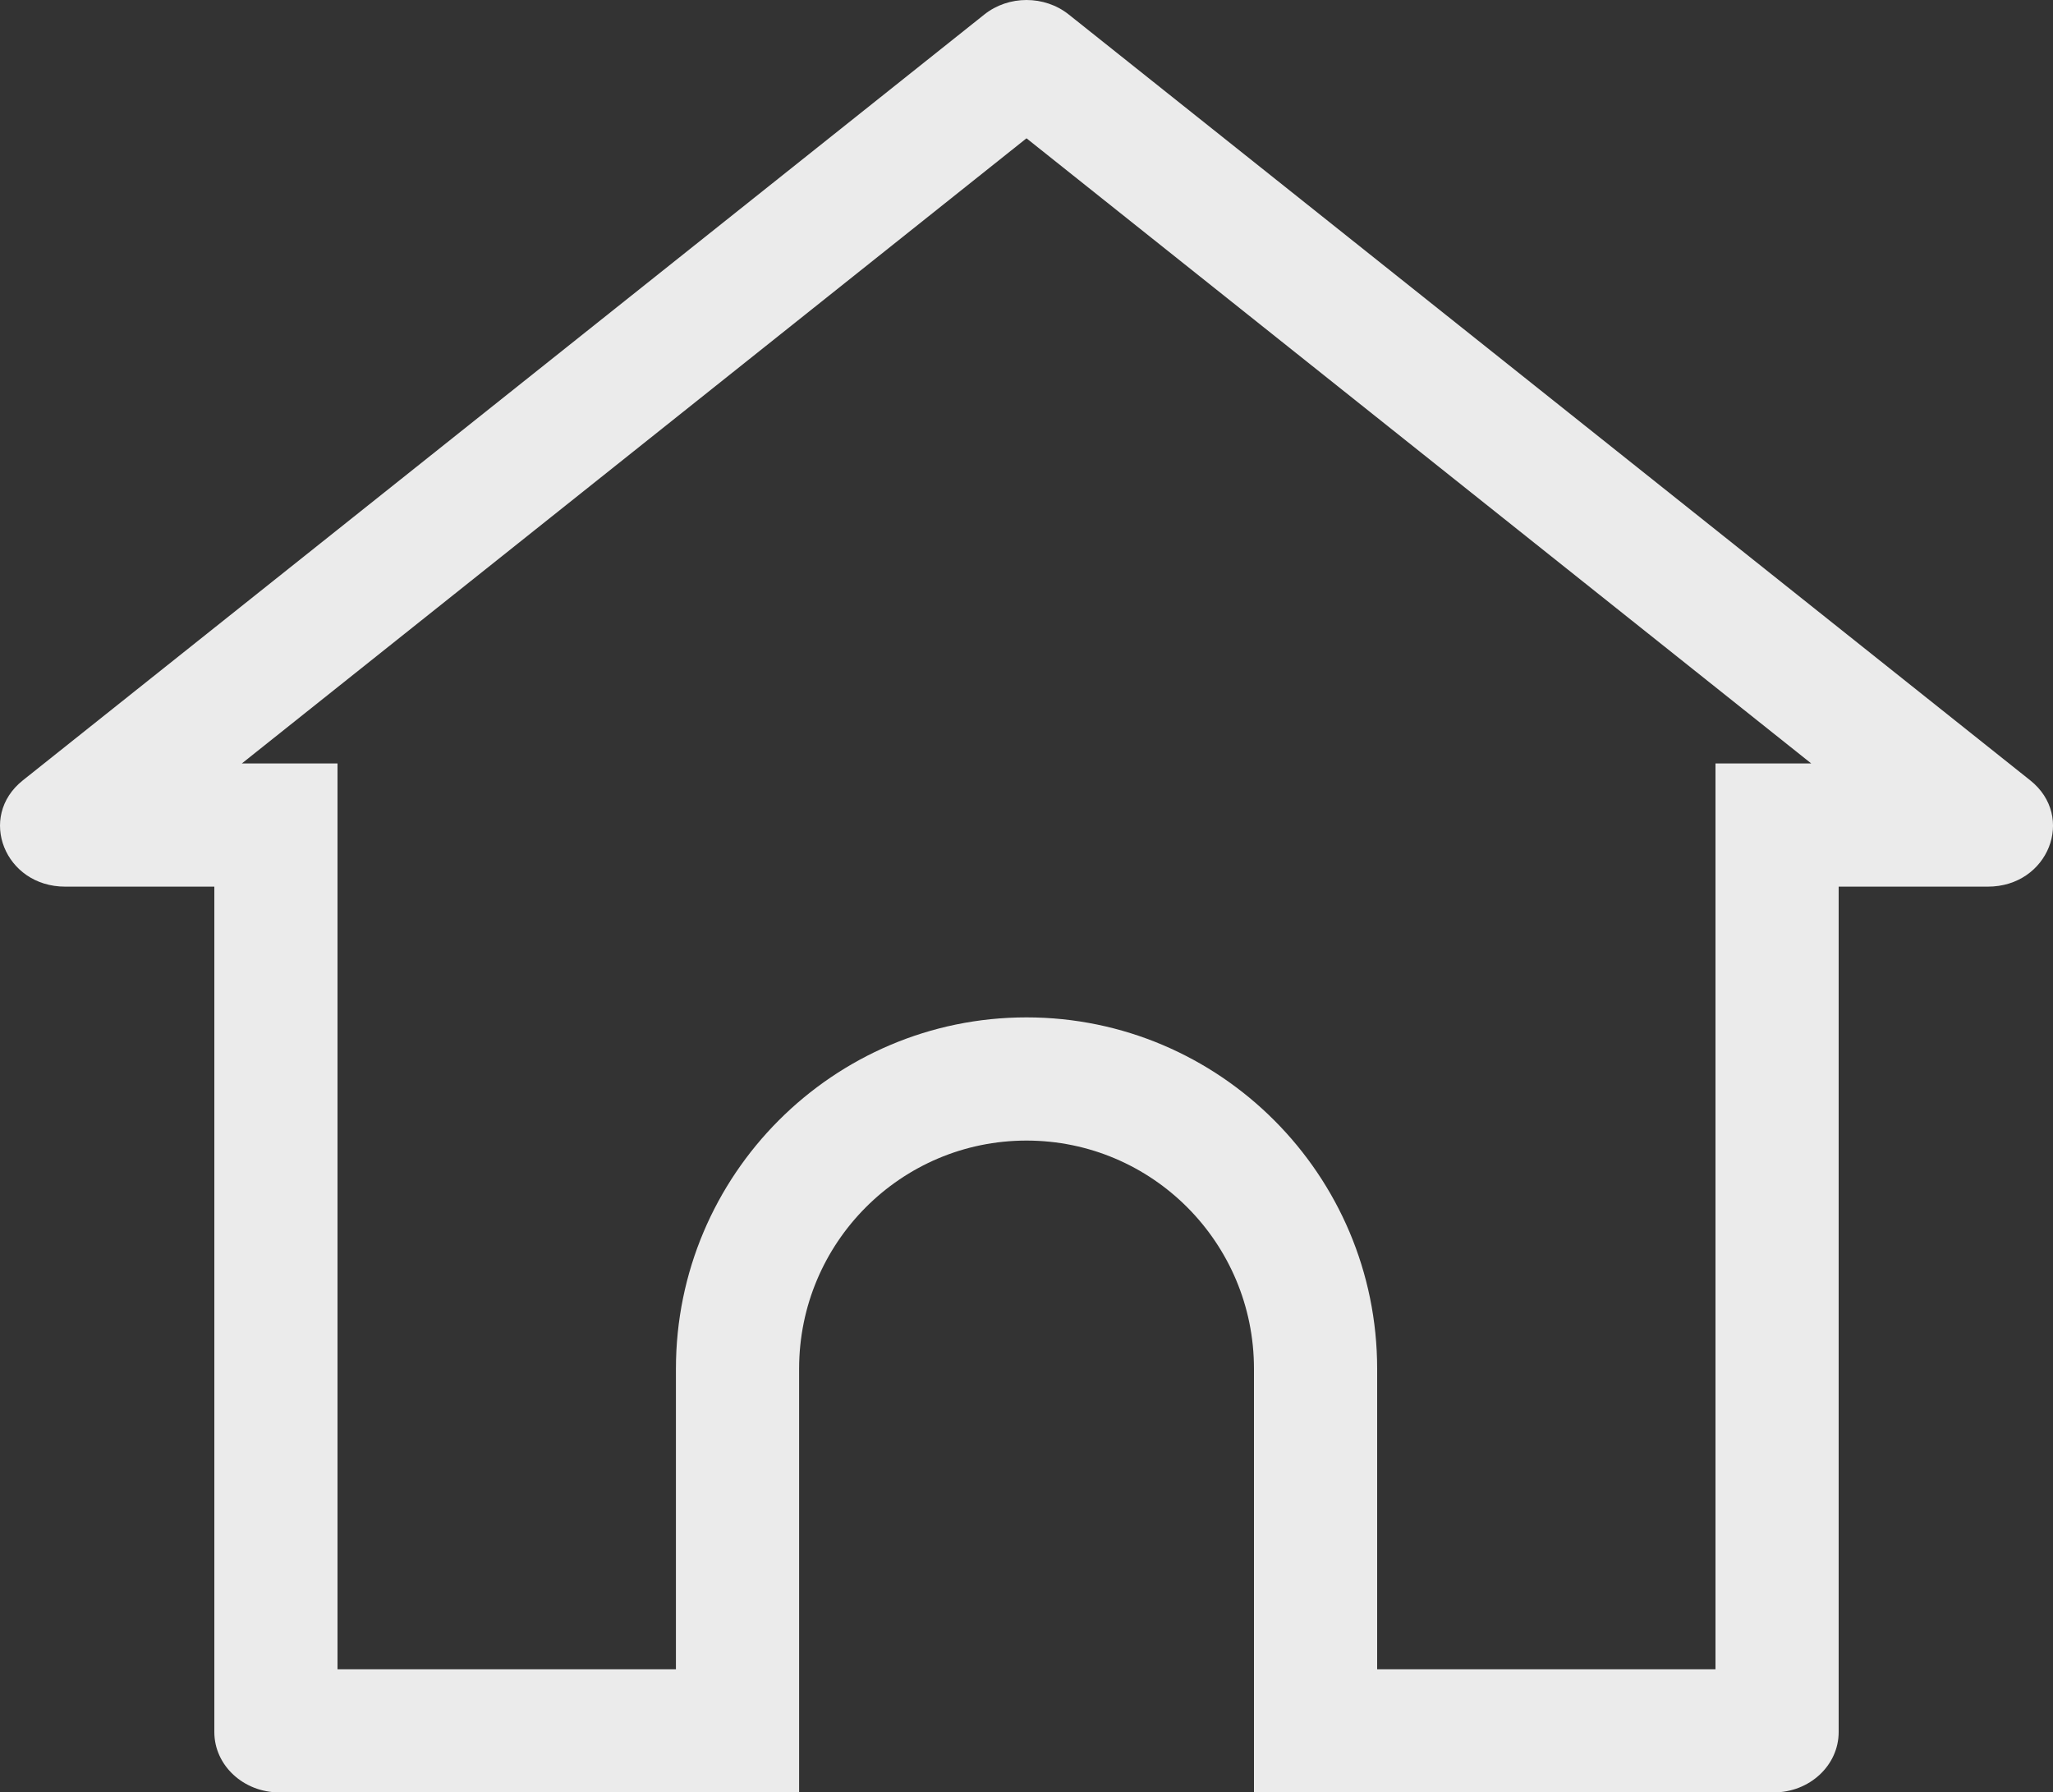 <svg xmlns="http://www.w3.org/2000/svg" width="25" height="21.825" viewBox="0 0 25 21.825">
  <rect x="0" y="0" width="25" height="21.825" fill="#333333" stroke="none"/>
  <g id="패스_52" data-name="패스 52" transform="translate(-32.104 -49.32)" fill="none" opacity="0.9">
    <path d="M56.827,58.822,45.119,49.5a.837.837,0,0,0-1.03,0L32.382,58.822a.729.729,0,0,0,.515,1.294h1.817V70.41a.765.765,0,0,0,.791.735h6.33V65.986a2.769,2.769,0,1,1,5.539,0v5.159H53.7a.765.765,0,0,0,.791-.735V60.116h1.817A.729.729,0,0,0,56.827,58.822Z" stroke="none"/>
    <path d="M 44.604 51.004 L 35.049 58.616 L 36.214 58.616 L 36.214 60.116 L 36.214 69.645 L 40.335 69.645 L 40.335 65.986 C 40.335 63.627 42.25 61.708 44.604 61.708 C 46.958 61.708 48.874 63.627 48.874 65.986 L 48.874 69.645 L 52.994 69.645 L 52.994 60.116 L 52.994 58.616 L 54.16 58.616 L 44.604 51.004 M 44.604 49.32 C 44.788 49.32 44.971 49.379 45.119 49.497 L 56.827 58.822 C 57.384 59.266 57.046 60.116 56.311 60.116 L 54.494 60.116 L 54.494 70.41 C 54.494 70.816 54.14 71.145 53.703 71.145 L 47.374 71.145 L 47.374 65.986 C 47.374 64.452 46.134 63.208 44.604 63.208 C 43.075 63.208 41.835 64.452 41.835 65.986 L 41.835 71.145 L 35.505 71.145 C 35.069 71.145 34.714 70.816 34.714 70.41 L 34.714 60.116 L 32.897 60.116 C 32.163 60.116 31.824 59.266 32.382 58.822 L 44.09 49.497 C 44.238 49.379 44.421 49.32 44.604 49.32 Z" stroke="none" fill="#fff"/>
  </g>
</svg>
